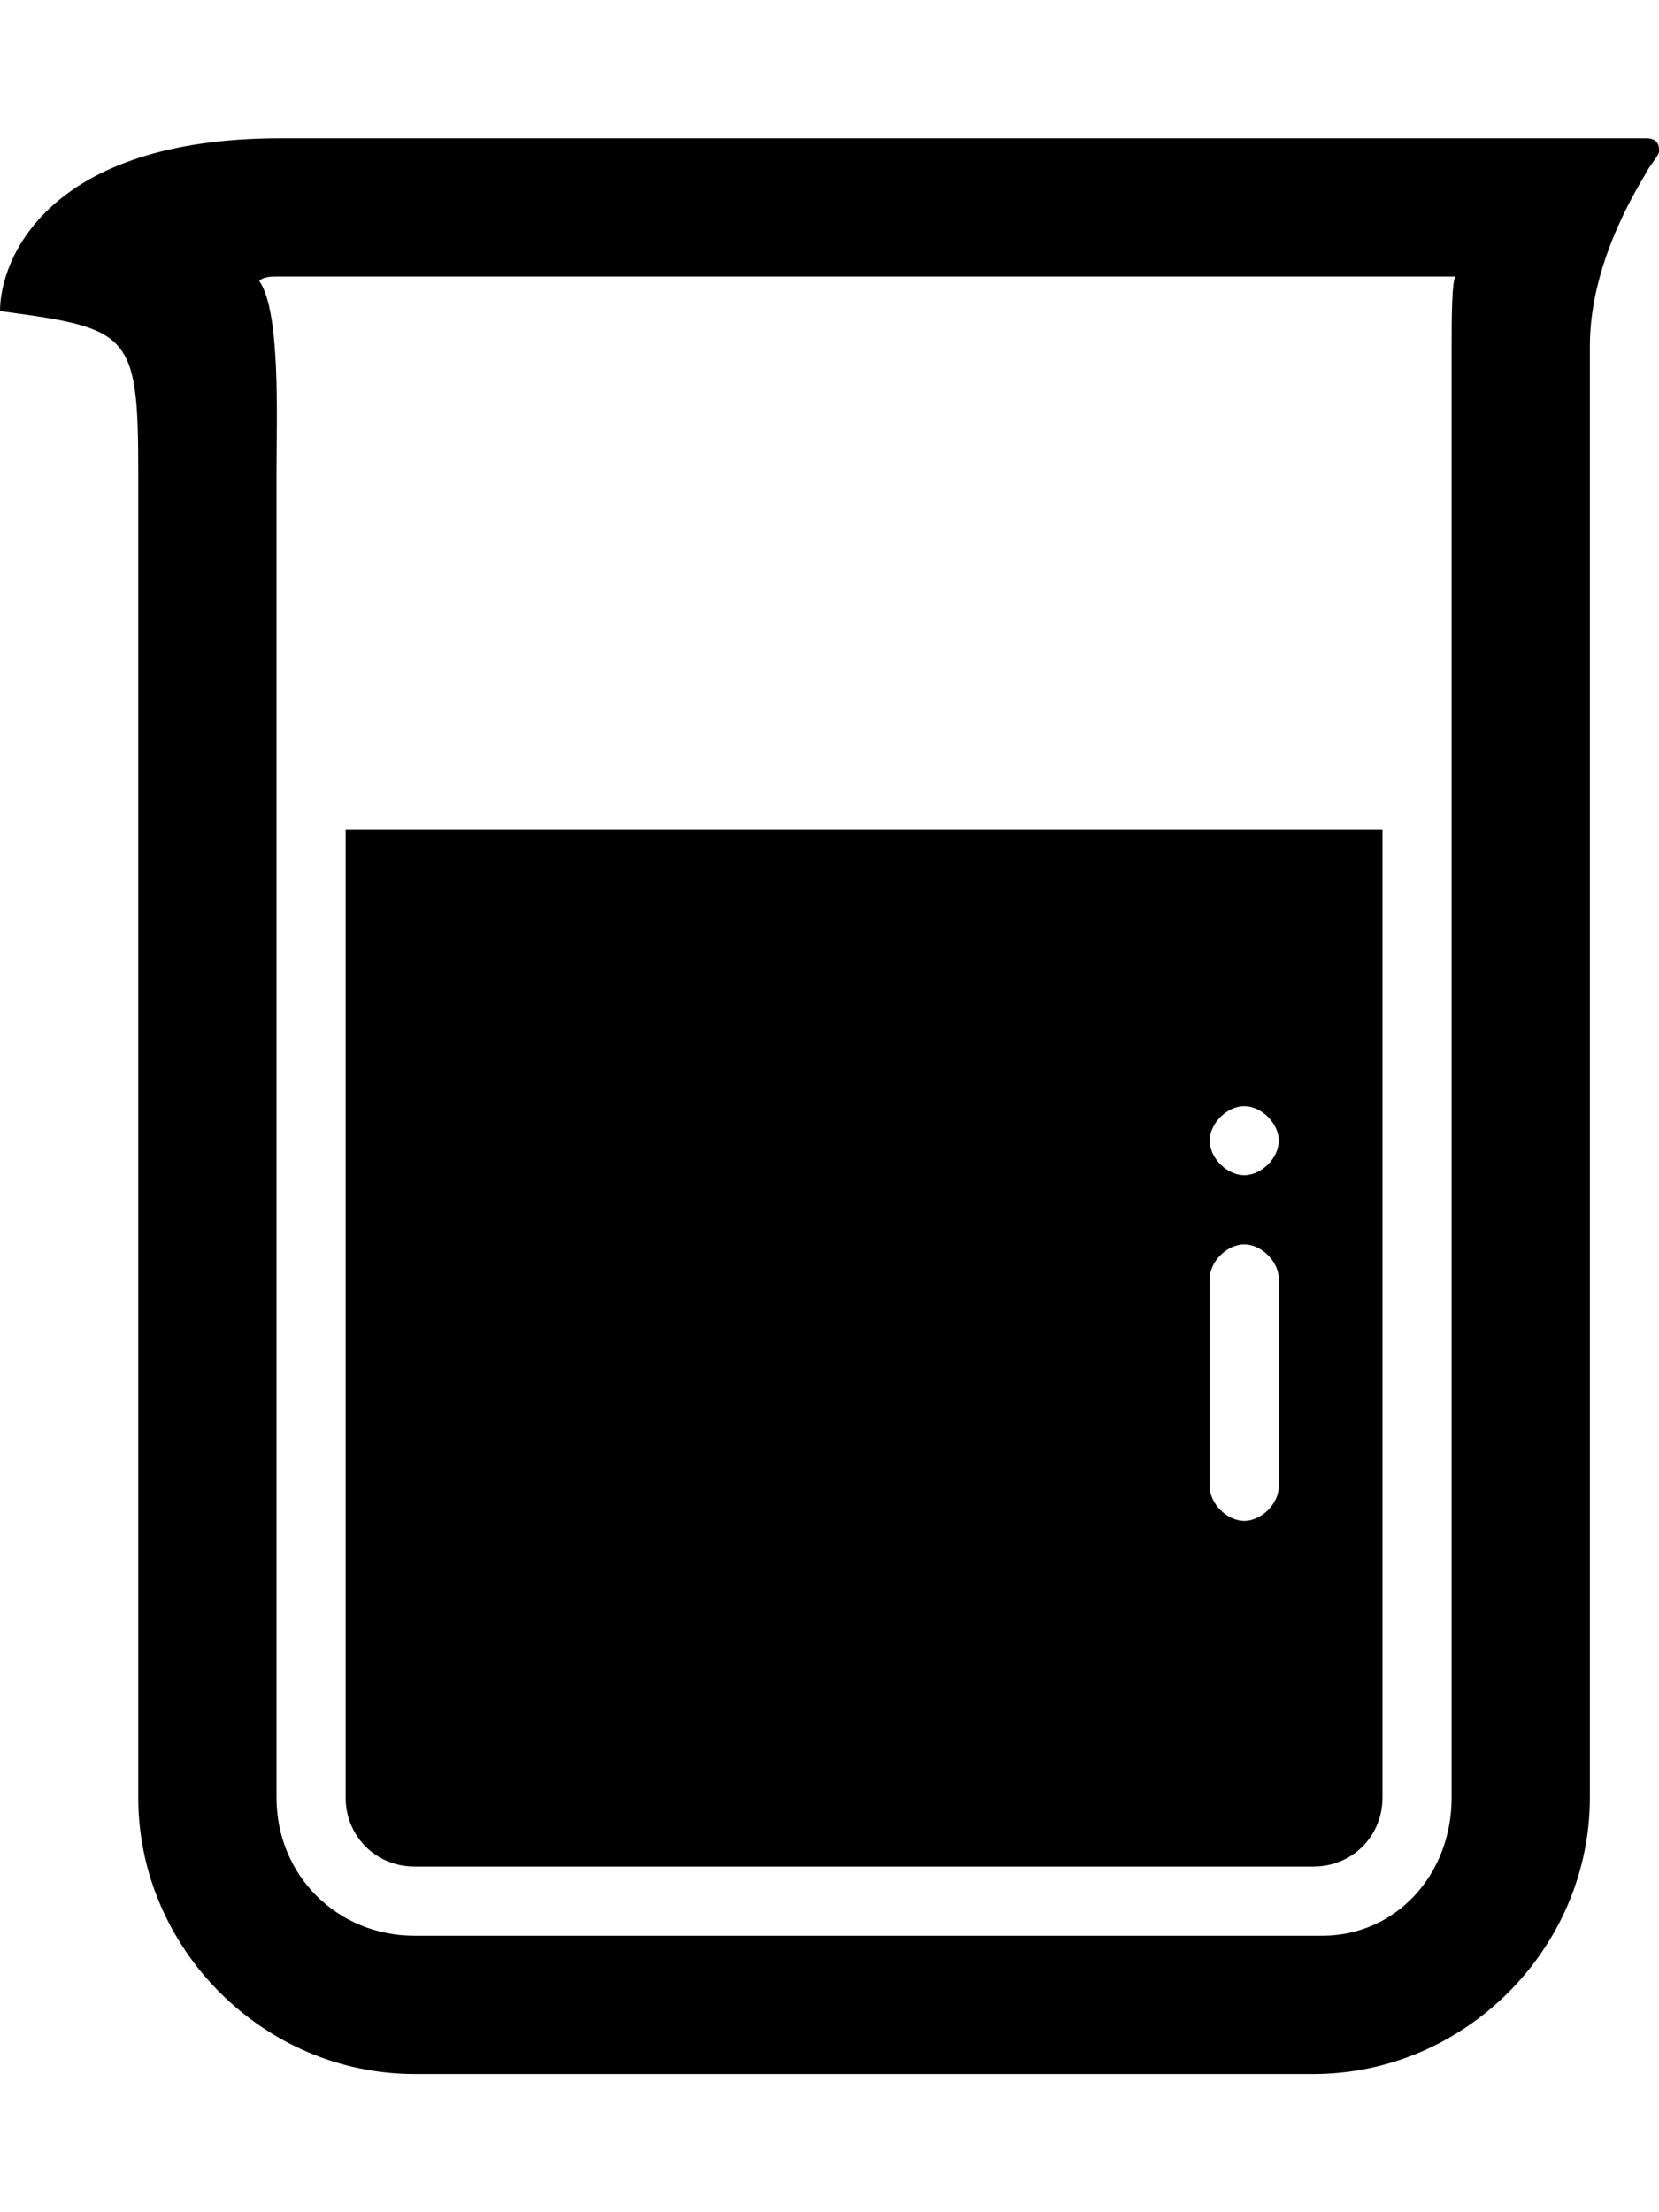 <!-- Generated by IcoMoon.io -->
<svg version="1.1" xmlns="http://www.w3.org/2000/svg" width="24" height="32" viewBox="0 0 24 32">
<title>ion-beaker</title>
<path d="M5 12h15v14c0 0.563-0.438 1-1 1h-13c-0.563 0-1-0.438-1-1v-14zM18.5 21.5v-3c0-0.25-0.25-0.5-0.5-0.5s-0.5 0.25-0.5 0.5v3c0 0.25 0.25 0.5 0.5 0.5s0.5-0.25 0.5-0.5zM18 17c0.25 0 0.5-0.25 0.5-0.5s-0.25-0.5-0.5-0.5-0.5 0.25-0.5 0.5 0.25 0.5 0.5 0.5zM23.813 2c0.188 0 0.188 0.125 0.188 0.188s-0.125 0.188-0.188 0.313-0.813 1.25-0.813 2.5v21c0 2.188-1.813 4-4 4h-13c-2.188 0-4-1.813-4-4v-19.188c0-2-0.125-2.063-2-2.313 0-0.75 0.688-2.5 4.063-2.5h19.75zM21 5c0-0.313 0-1 0.063-1h-17.063c-0.063 0-0.188 0-0.25 0.063 0.313 0.438 0.25 2 0.25 2.75v19.188c0 1.125 0.875 2 2 2h13.125c1.063 0 1.875-0.875 1.875-2v-21z"></path>
</svg>
